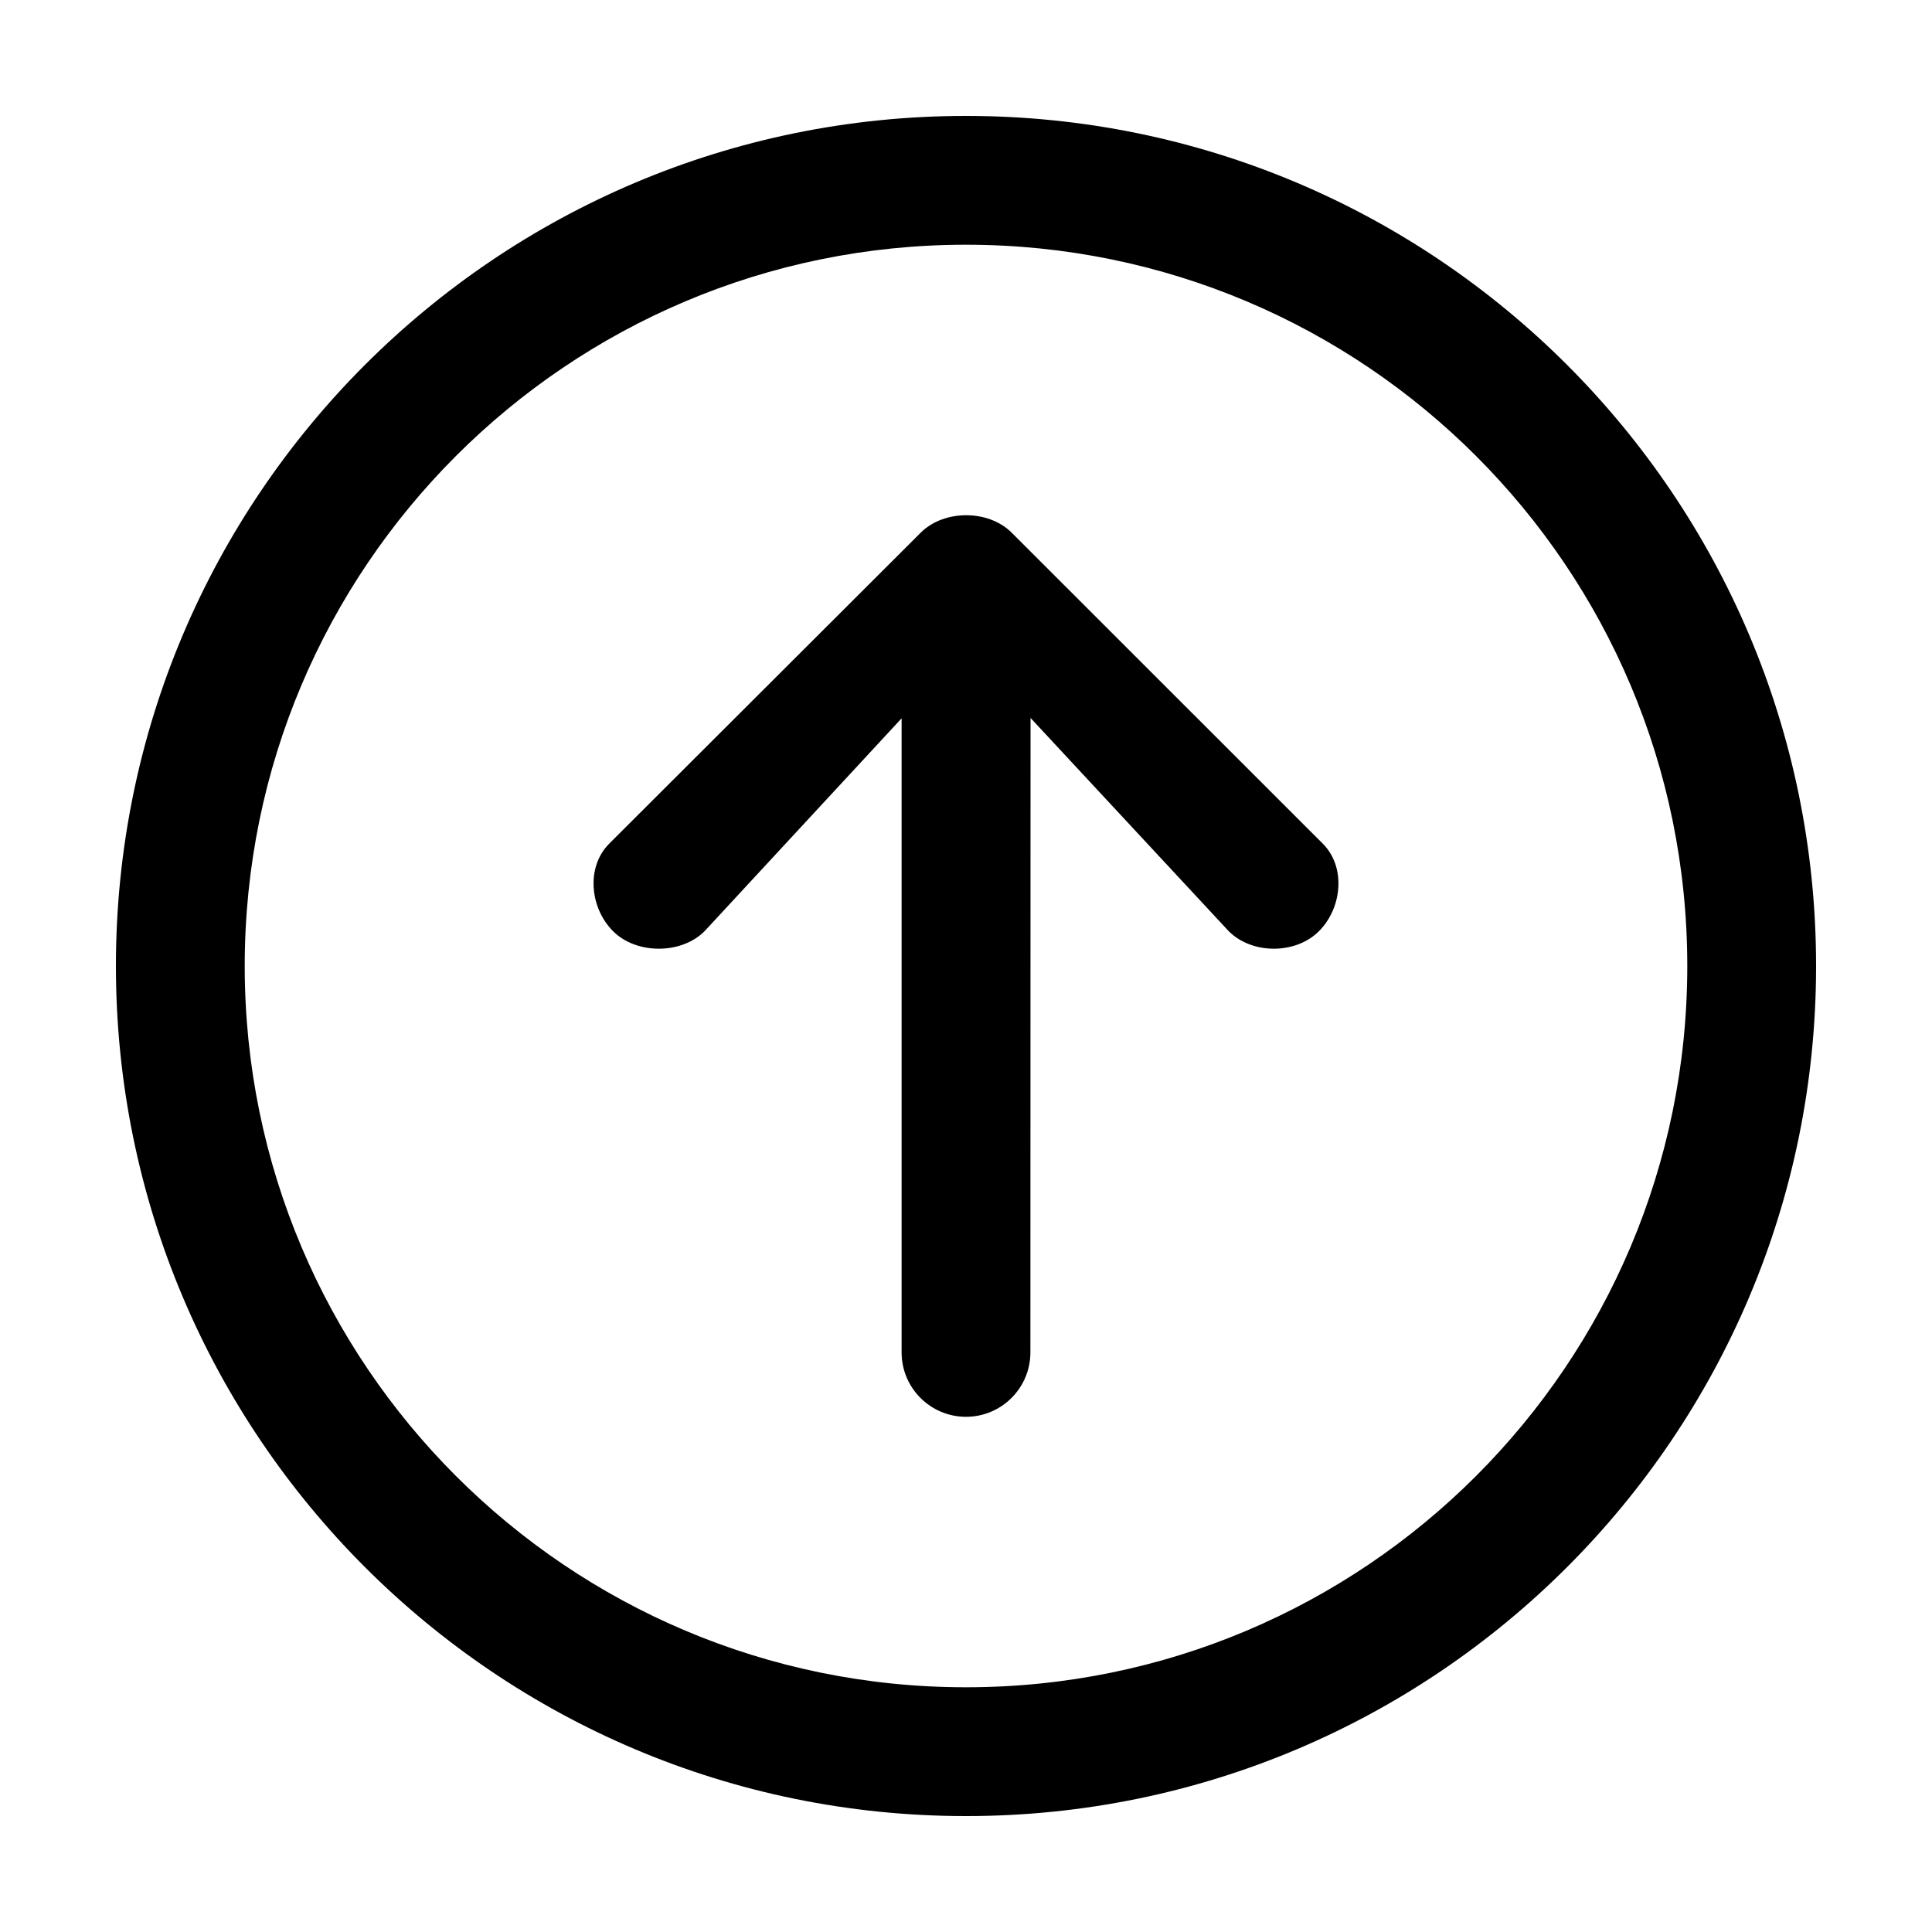 <?xml version="1.0" encoding="utf-8"?>
<svg width="15px" height="15px" viewBox="0 0 15 15" version="1.1" xmlns:xlink="http://www.w3.org/1999/xlink" xmlns="http://www.w3.org/2000/svg">
  <defs>
    <rect width="15" height="15" id="artboard_1" />
    <clipPath id="clip_1">
      <use xlink:href="#artboard_1" clip-rule="evenodd" />
    </clipPath>
  </defs>
  <g id="icon--arrow-circled-up" clip-path="url(#clip_1)">
    <path d="M7.5 0.9C11.145 0.9 14.1 3.855 14.1 7.5C14.1 11.145 11.145 14.1 7.5 14.1C3.855 14.1 0.9 11.145 0.9 7.5C0.9 3.855 3.855 0.9 7.5 0.9ZM7.5 1.9C4.407 1.9 1.9 4.407 1.9 7.5C1.9 10.593 4.407 13.1 7.5 13.1C10.593 13.1 13.1 10.593 13.1 7.5C13.1 4.407 10.593 1.9 7.5 1.9Z" id="Combined-Shape" fill="#000000" fill-rule="evenodd" stroke="none" artboard="b6ba334e-c02e-42fd-8106-9173bc62b2c1" />
    <path d="M10.24 7.23C10.059 7.411 9.721 7.411 9.54 7.23L8.001 5.574L8 10.5C8 10.776 7.776 11 7.5 11C7.224 11 7 10.776 7 10.5L7 5.577L5.47 7.23C5.289 7.411 4.941 7.411 4.76 7.23C4.579 7.049 4.549 6.731 4.73 6.55L7.148 4.136C7.329 3.955 7.674 3.955 7.855 4.136L10.27 6.55C10.451 6.731 10.421 7.049 10.24 7.23Z" id="Path" fill="#000000" fill-rule="evenodd" stroke="none" artboard="773fd108-76ef-44f8-9ac8-cec884cc71c9" />
  </g>
</svg>